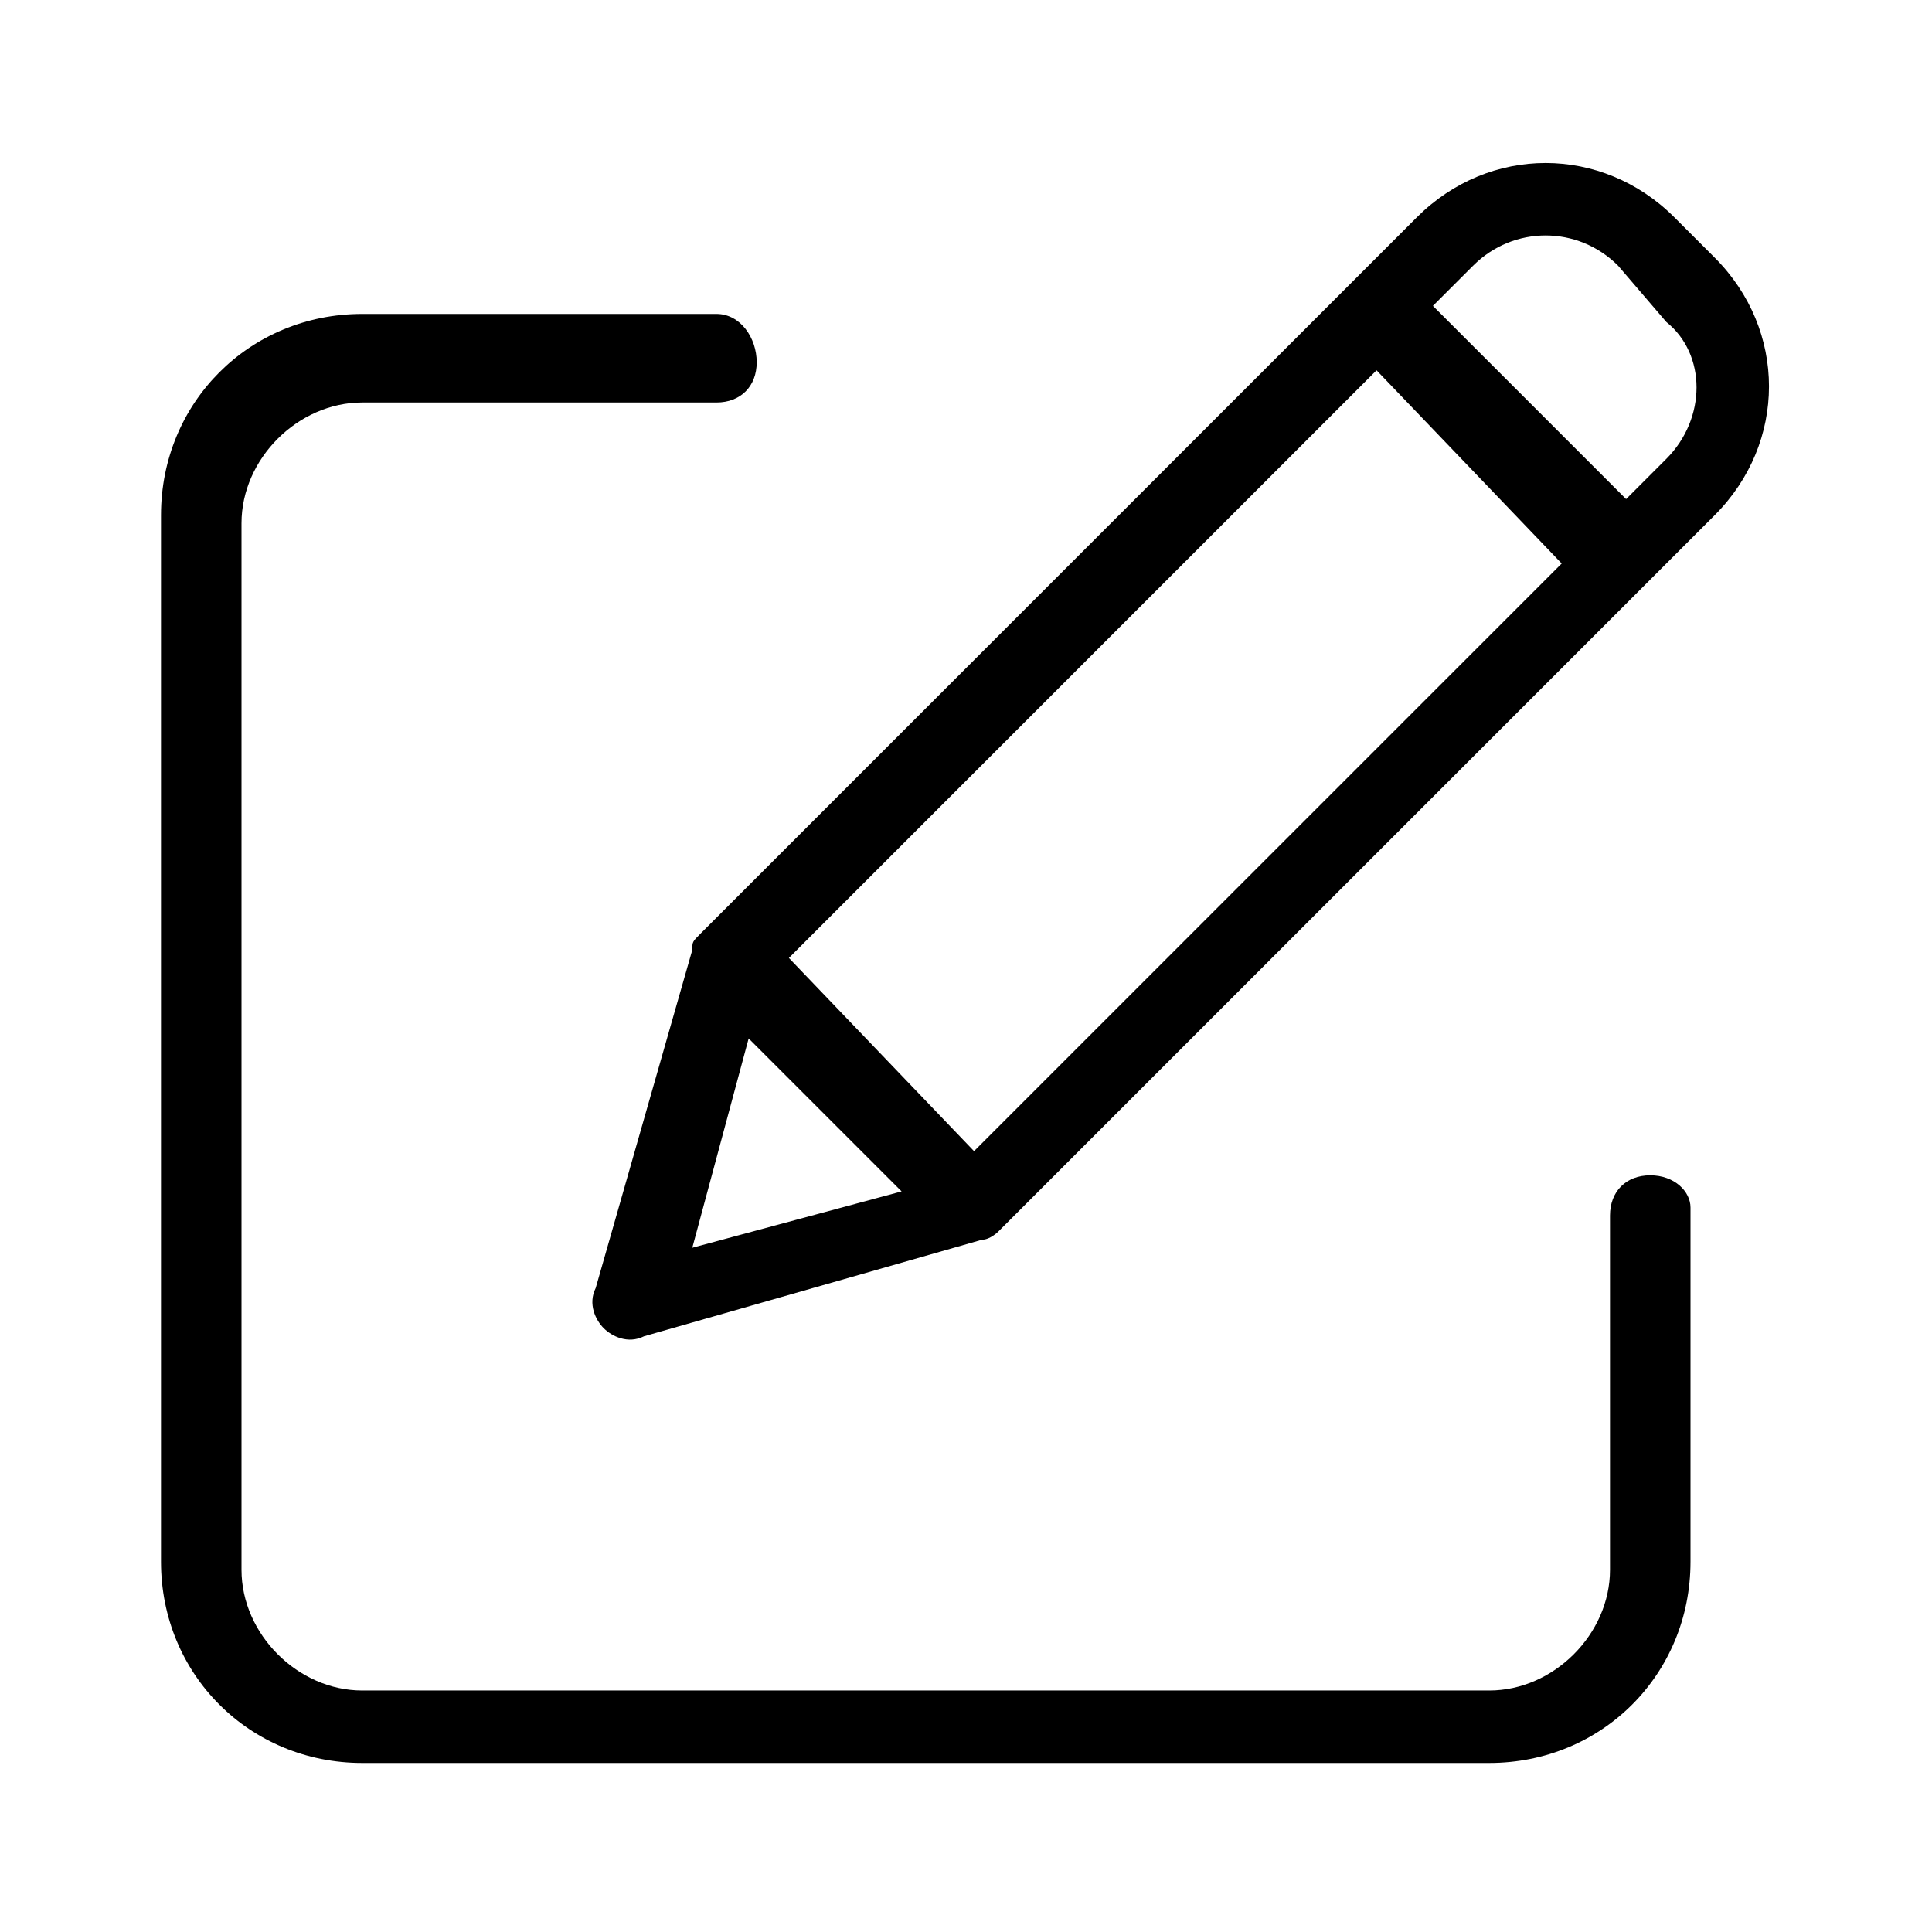 <?xml version="1.0" encoding="utf-8"?>
<!-- Generator: Adobe Illustrator 24.3.0, SVG Export Plug-In . SVG Version: 6.00 Build 0)  -->
<svg version="1.1" id="Ebene_1" xmlns="http://www.w3.org/2000/svg" x="0px" y="0px"
     viewBox="0 0 24 24" style="enable-background:new 0 0 24 24;" xml:space="preserve">
<path fill="currentColor" d="M20.5,14.6c-0.3,0-0.5,0.2-0.5,0.5v4.4c0,0.8-0.7,1.5-1.5,1.5h-14c-0.8,0-1.5-0.7-1.5-1.5v-13c0-0.8,0.7-1.5,1.5-1.5h4.4
	c0.3,0,0.5-0.2,0.5-0.5S9.2,3.9,8.9,3.9H4.5c-1.4,0-2.5,1.1-2.5,2.5v13c0,1.4,1.1,2.5,2.5,2.5h14c1.4,0,2.5-1.1,2.5-2.5v-4.4
	C21,14.8,20.8,14.6,20.5,14.6z"/>
<path fill="currentColor" d="M20.8,2.7c-0.9-0.9-2.3-0.9-3.2,0l-8.9,8.9c-0.1,0.1-0.1,0.1-0.1,0.2l-1.2,4.2c-0.1,0.2,0,0.4,0.1,0.5
	c0.1,0.1,0.3,0.2,0.5,0.1l4.2-1.2c0.1,0,0.2-0.1,0.2-0.1l8.9-8.9c0.9-0.9,0.9-2.3,0-3.2L20.8,2.7z M9.8,11.9l7.3-7.3L19.4,7
	l-7.3,7.3L9.8,11.9z M9.3,12.9l1.9,1.9l-2.6,0.7L9.3,12.9z M20.7,5.7l-0.5,0.5l-2.4-2.4l0.5-0.5c0.5-0.5,1.3-0.5,1.8,0L20.7,4
	C21.2,4.4,21.2,5.2,20.7,5.7z"/>
</svg>
